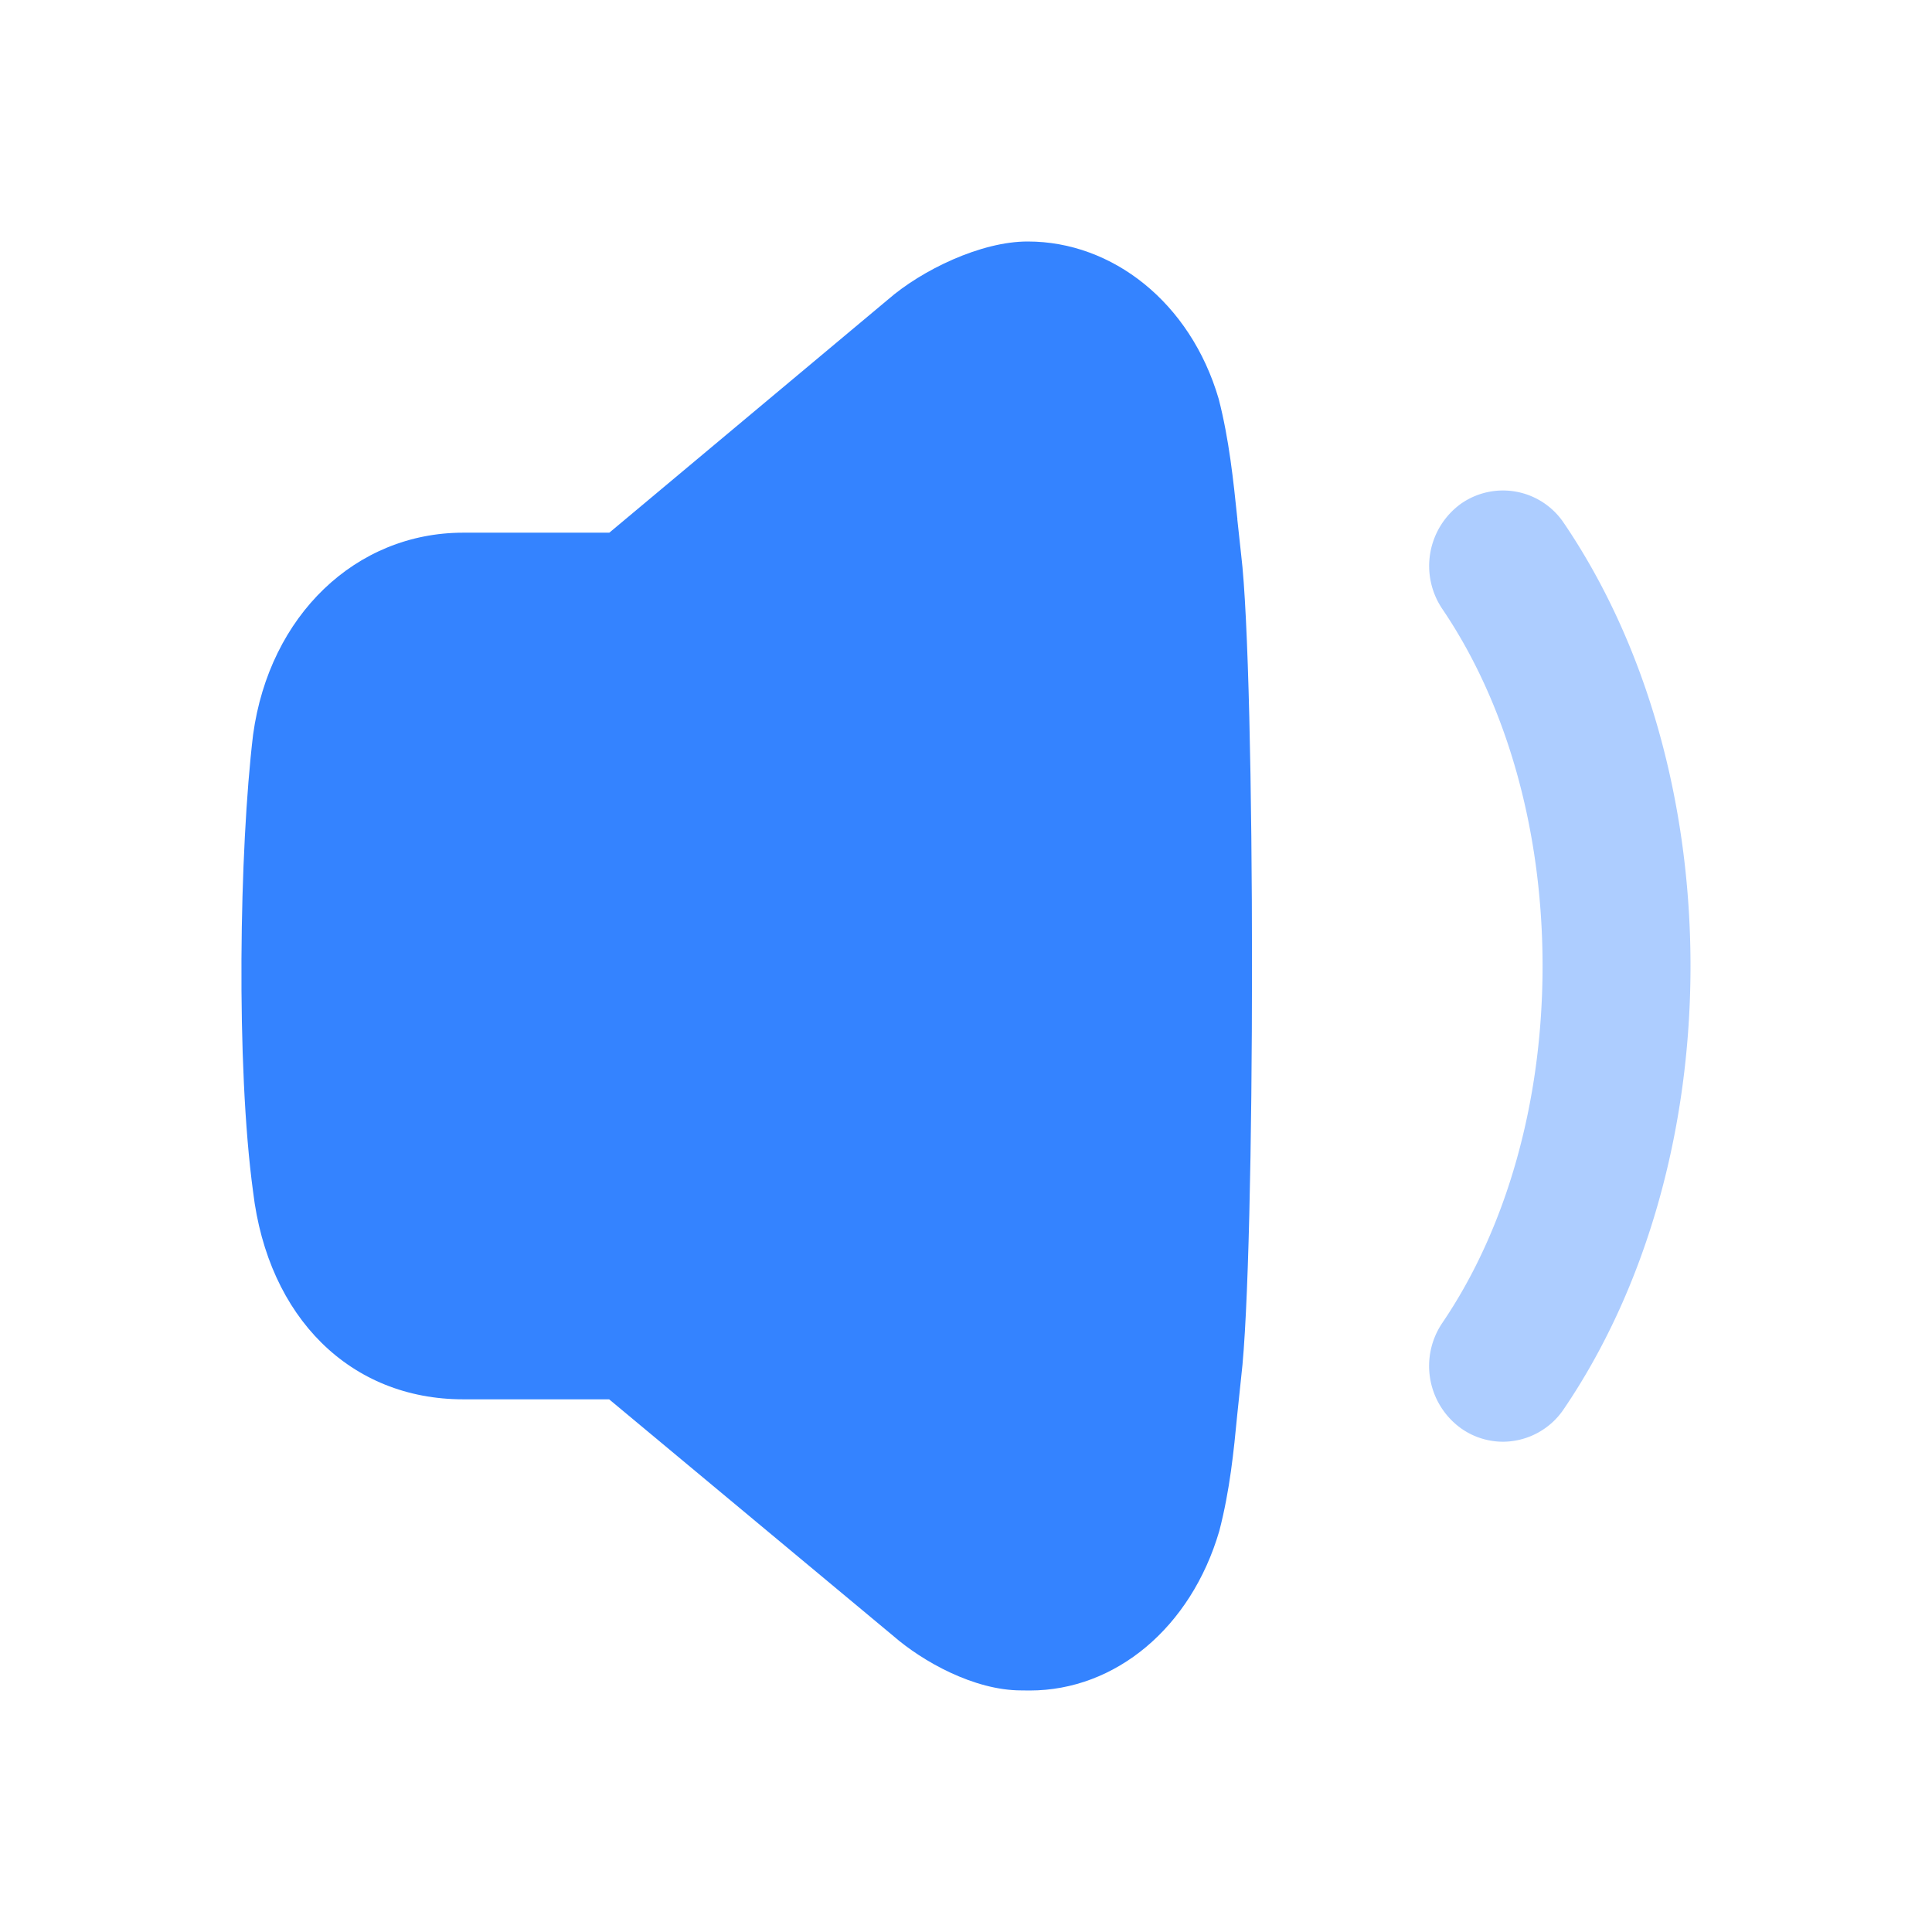 <svg width="21" height="21" fill="none" xmlns="http://www.w3.org/2000/svg"><path d="M13.45 5.644c-.044-.425-.09-.867-.203-1.307-.308-1.054-1.16-1.712-2.074-1.712-.51-.002-1.155.312-1.52.63L6.623 5.79H5.035c-1.168 0-2.107.899-2.284 2.196-.15 1.246-.187 3.597 0 4.968.163 1.37 1.06 2.256 2.284 2.256h1.586l3.09 2.573c.316.275.876.591 1.39.591l.092.001c.931 0 1.752-.682 2.06-1.733.116-.447.157-.866.196-1.271l.042-.401c.157-1.301.157-7.647 0-8.939l-.042-.387z" fill="#3483FF"/><path opacity=".4" d="M16.997 5.683a.796.796 0 00-1.118-.207.835.835 0 00-.201 1.144c.702 1.036 1.089 2.413 1.089 3.88 0 1.466-.387 2.845-1.09 3.88a.835.835 0 00.202 1.144.789.789 0 00.458.147.8.8 0 00.66-.354c.888-1.306 1.378-3.017 1.378-4.817 0-1.8-.49-3.51-1.378-4.817z" fill="#3483FF"/></svg>